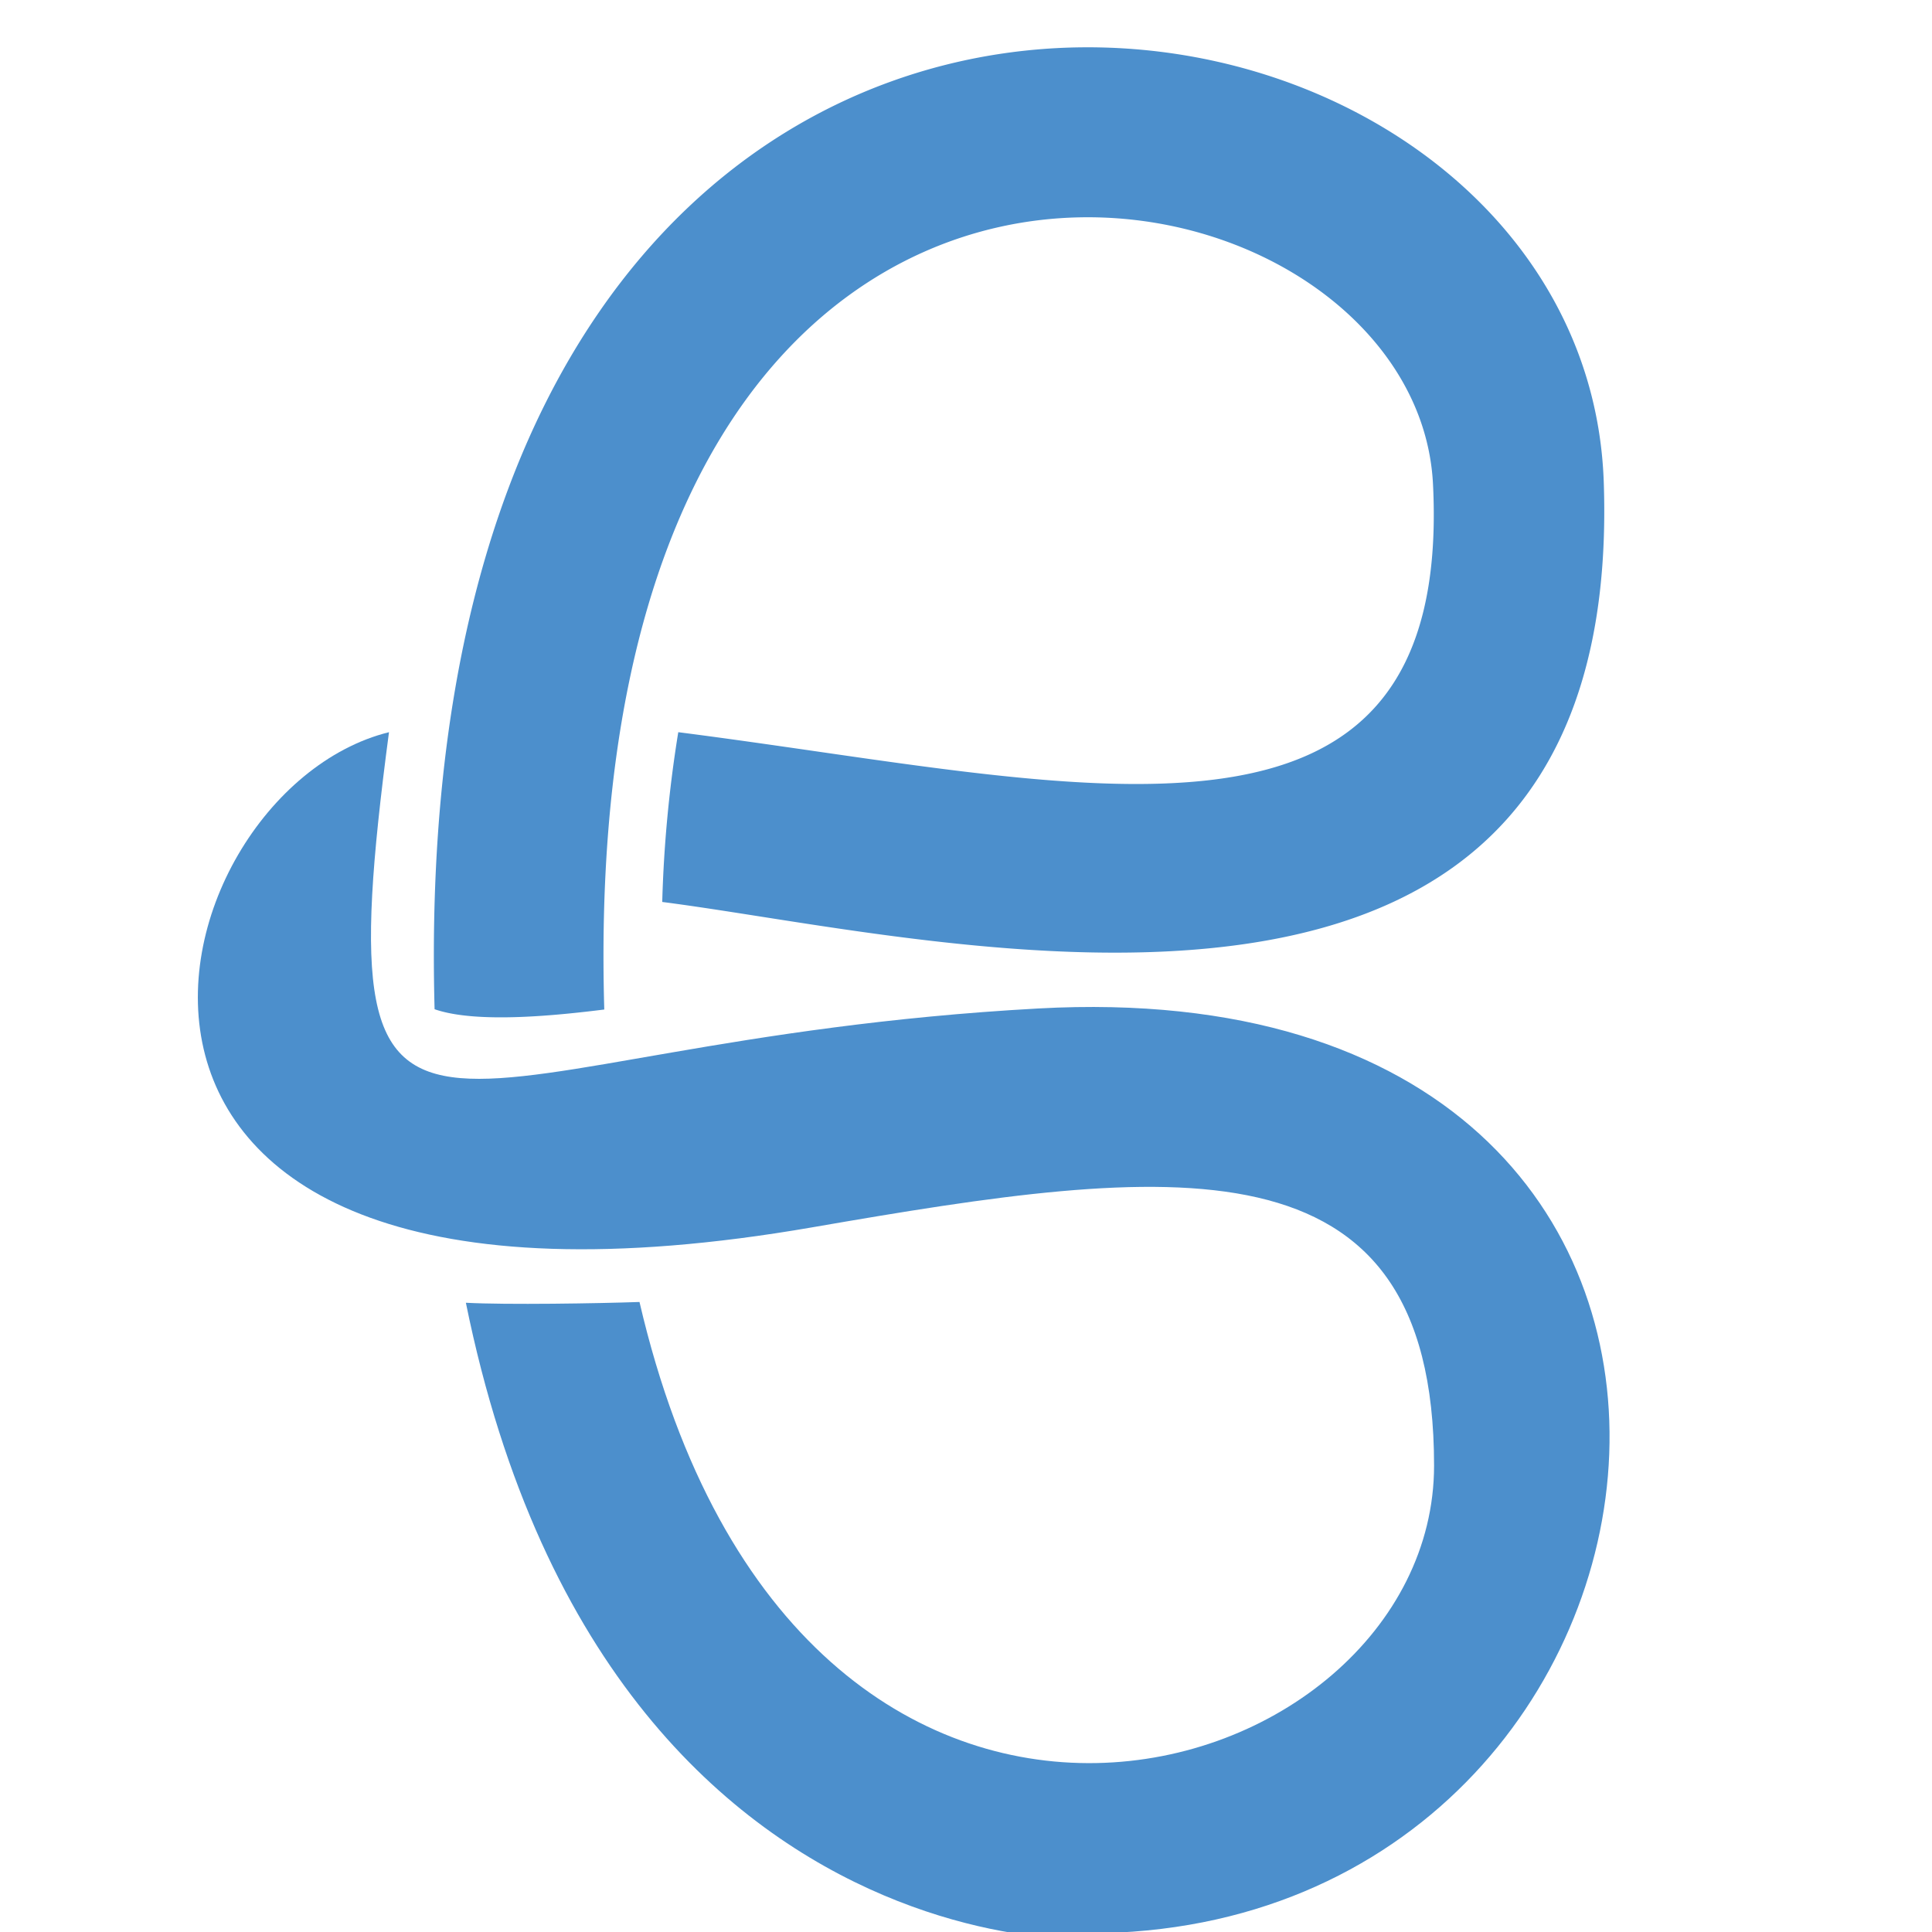 <svg xmlns="http://www.w3.org/2000/svg" viewBox="0 0 85.039 85.042"><defs><style>.a{fill:none;}.b{fill:#4c8fcc;}</style></defs><title>discourse-volume-s-final-color</title><path class="a" d="M35.074,43.125c-2.771-.411-4.365-0.646-5.958-0.853,0,0.612.009,1.218,0.025,1.81C31.925,43.656,31.127,43.734,35.074,43.125Z"/><path class="a" d="M60.57,64.508c0-15.174-14.372-8.435-29.842-7.351C37.159,83.691,60.57,75.9,60.57,64.508Z"/><path class="a" d="M60.56,21.81C60.554,11.052,36.178,4.094,30.352,29.729,52.04,32.526,60.566,34.965,60.56,21.81Z"/><path class="b" d="M19.129,44.422c1.872,0.653,5.492.259,7.469,0.013C25.271-1.148,62.31,5.836,63.075,21.315c0.886,17.849-15.5,13.176-33.22,10.913a56.01,56.01,0,0,0-.706,7.473c12.482,1.6,42.4,9.452,41.442-18.486C69.718-4.12,17.616-11.412,19.129,44.422Z"/><path class="b" d="M45.7,44.389c-26.688,1.466-31.62,10.759-28.578-12.161C6.364,34.889.083,60.205,35.776,54.018c15.743-2.725,27.346-4.26,27.346,10.49,0,14.475-27.99,22.846-34.974-7.2-1.777.063-5.858,0.131-7.642,0.034,6.613,32.547,33.288,27.75,27.4,27.753C76.184,85.076,81.5,42.422,45.7,44.389Z"/></svg>
